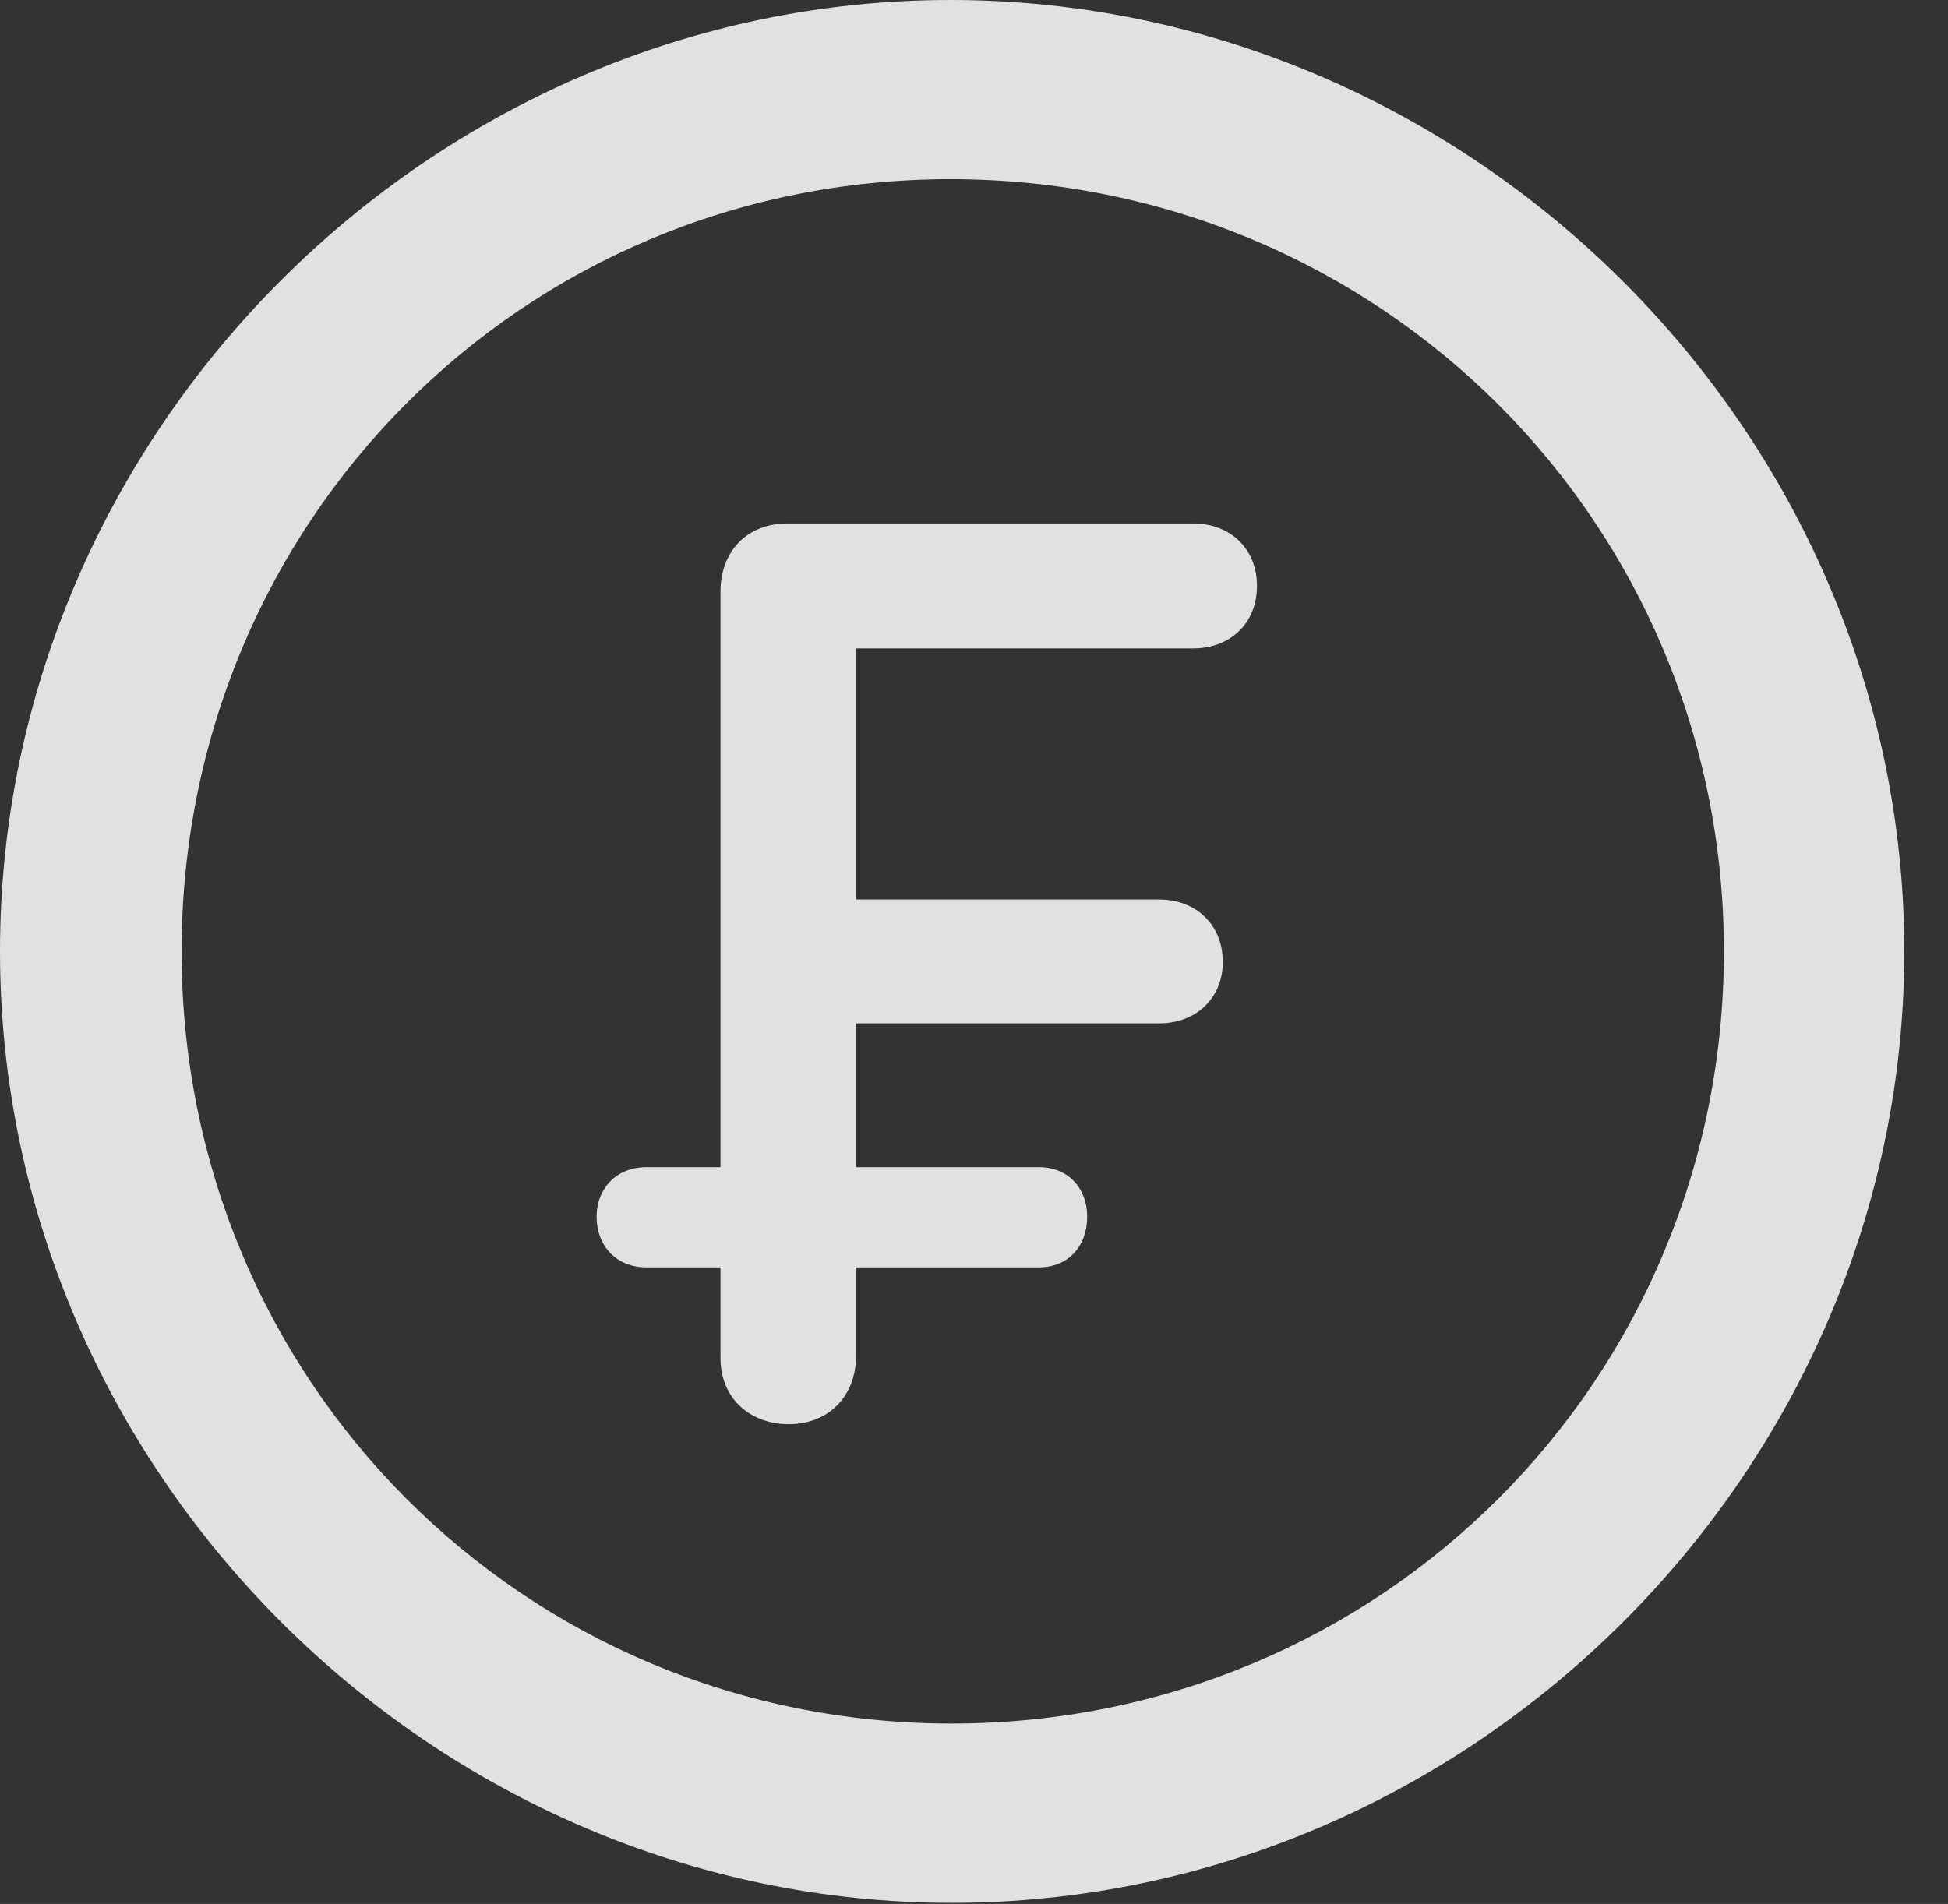 <?xml version="1.0" encoding="UTF-8"?>
<!--Generator: Apple Native CoreSVG 232.5-->
<!DOCTYPE svg
PUBLIC "-//W3C//DTD SVG 1.1//EN"
       "http://www.w3.org/Graphics/SVG/1.1/DTD/svg11.dtd">
<svg version="1.1" xmlns="http://www.w3.org/2000/svg" xmlns:xlink="http://www.w3.org/1999/xlink" width="16.133" height="15.771">
 <rect width="100%" height="100%" fill="#333333" stroke="none"/>
 <g>
  <rect height="15.771" opacity="0" width="16.133" x="0" y="0"/>
  <path d="M7.881 15.762C12.188 15.762 15.771 12.188 15.771 7.881C15.771 3.574 12.178 0 7.871 0C3.574 0 0 3.574 0 7.881C0 12.188 3.584 15.762 7.881 15.762ZM7.881 14.277C4.336 14.277 1.504 11.435 1.504 7.881C1.504 4.326 4.326 1.484 7.871 1.484C11.426 1.484 14.277 4.326 14.277 7.881C14.277 11.435 11.435 14.277 7.881 14.277Z" fill="#ffffff" fill-opacity="0.85"/>
  <path d="M6.533 11.797C6.865 11.797 7.09 11.562 7.09 11.23L7.09 10.498L8.604 10.498C8.848 10.498 9.004 10.322 9.004 10.078C9.004 9.844 8.848 9.668 8.604 9.668L7.09 9.668L7.09 8.477L9.6 8.477C9.902 8.477 10.127 8.271 10.127 7.969C10.127 7.656 9.902 7.451 9.6 7.451L7.09 7.451L7.09 5.371L9.883 5.371C10.185 5.371 10.41 5.166 10.41 4.854C10.41 4.541 10.185 4.336 9.883 4.336L6.523 4.336C6.191 4.336 5.967 4.561 5.967 4.902L5.967 9.668L5.352 9.668C5.107 9.668 4.941 9.844 4.941 10.078C4.941 10.322 5.107 10.498 5.352 10.498L5.967 10.498L5.967 11.25C5.967 11.582 6.211 11.797 6.533 11.797Z" fill="#ffffff" fill-opacity="0.85"/>
 </g>
</svg>
